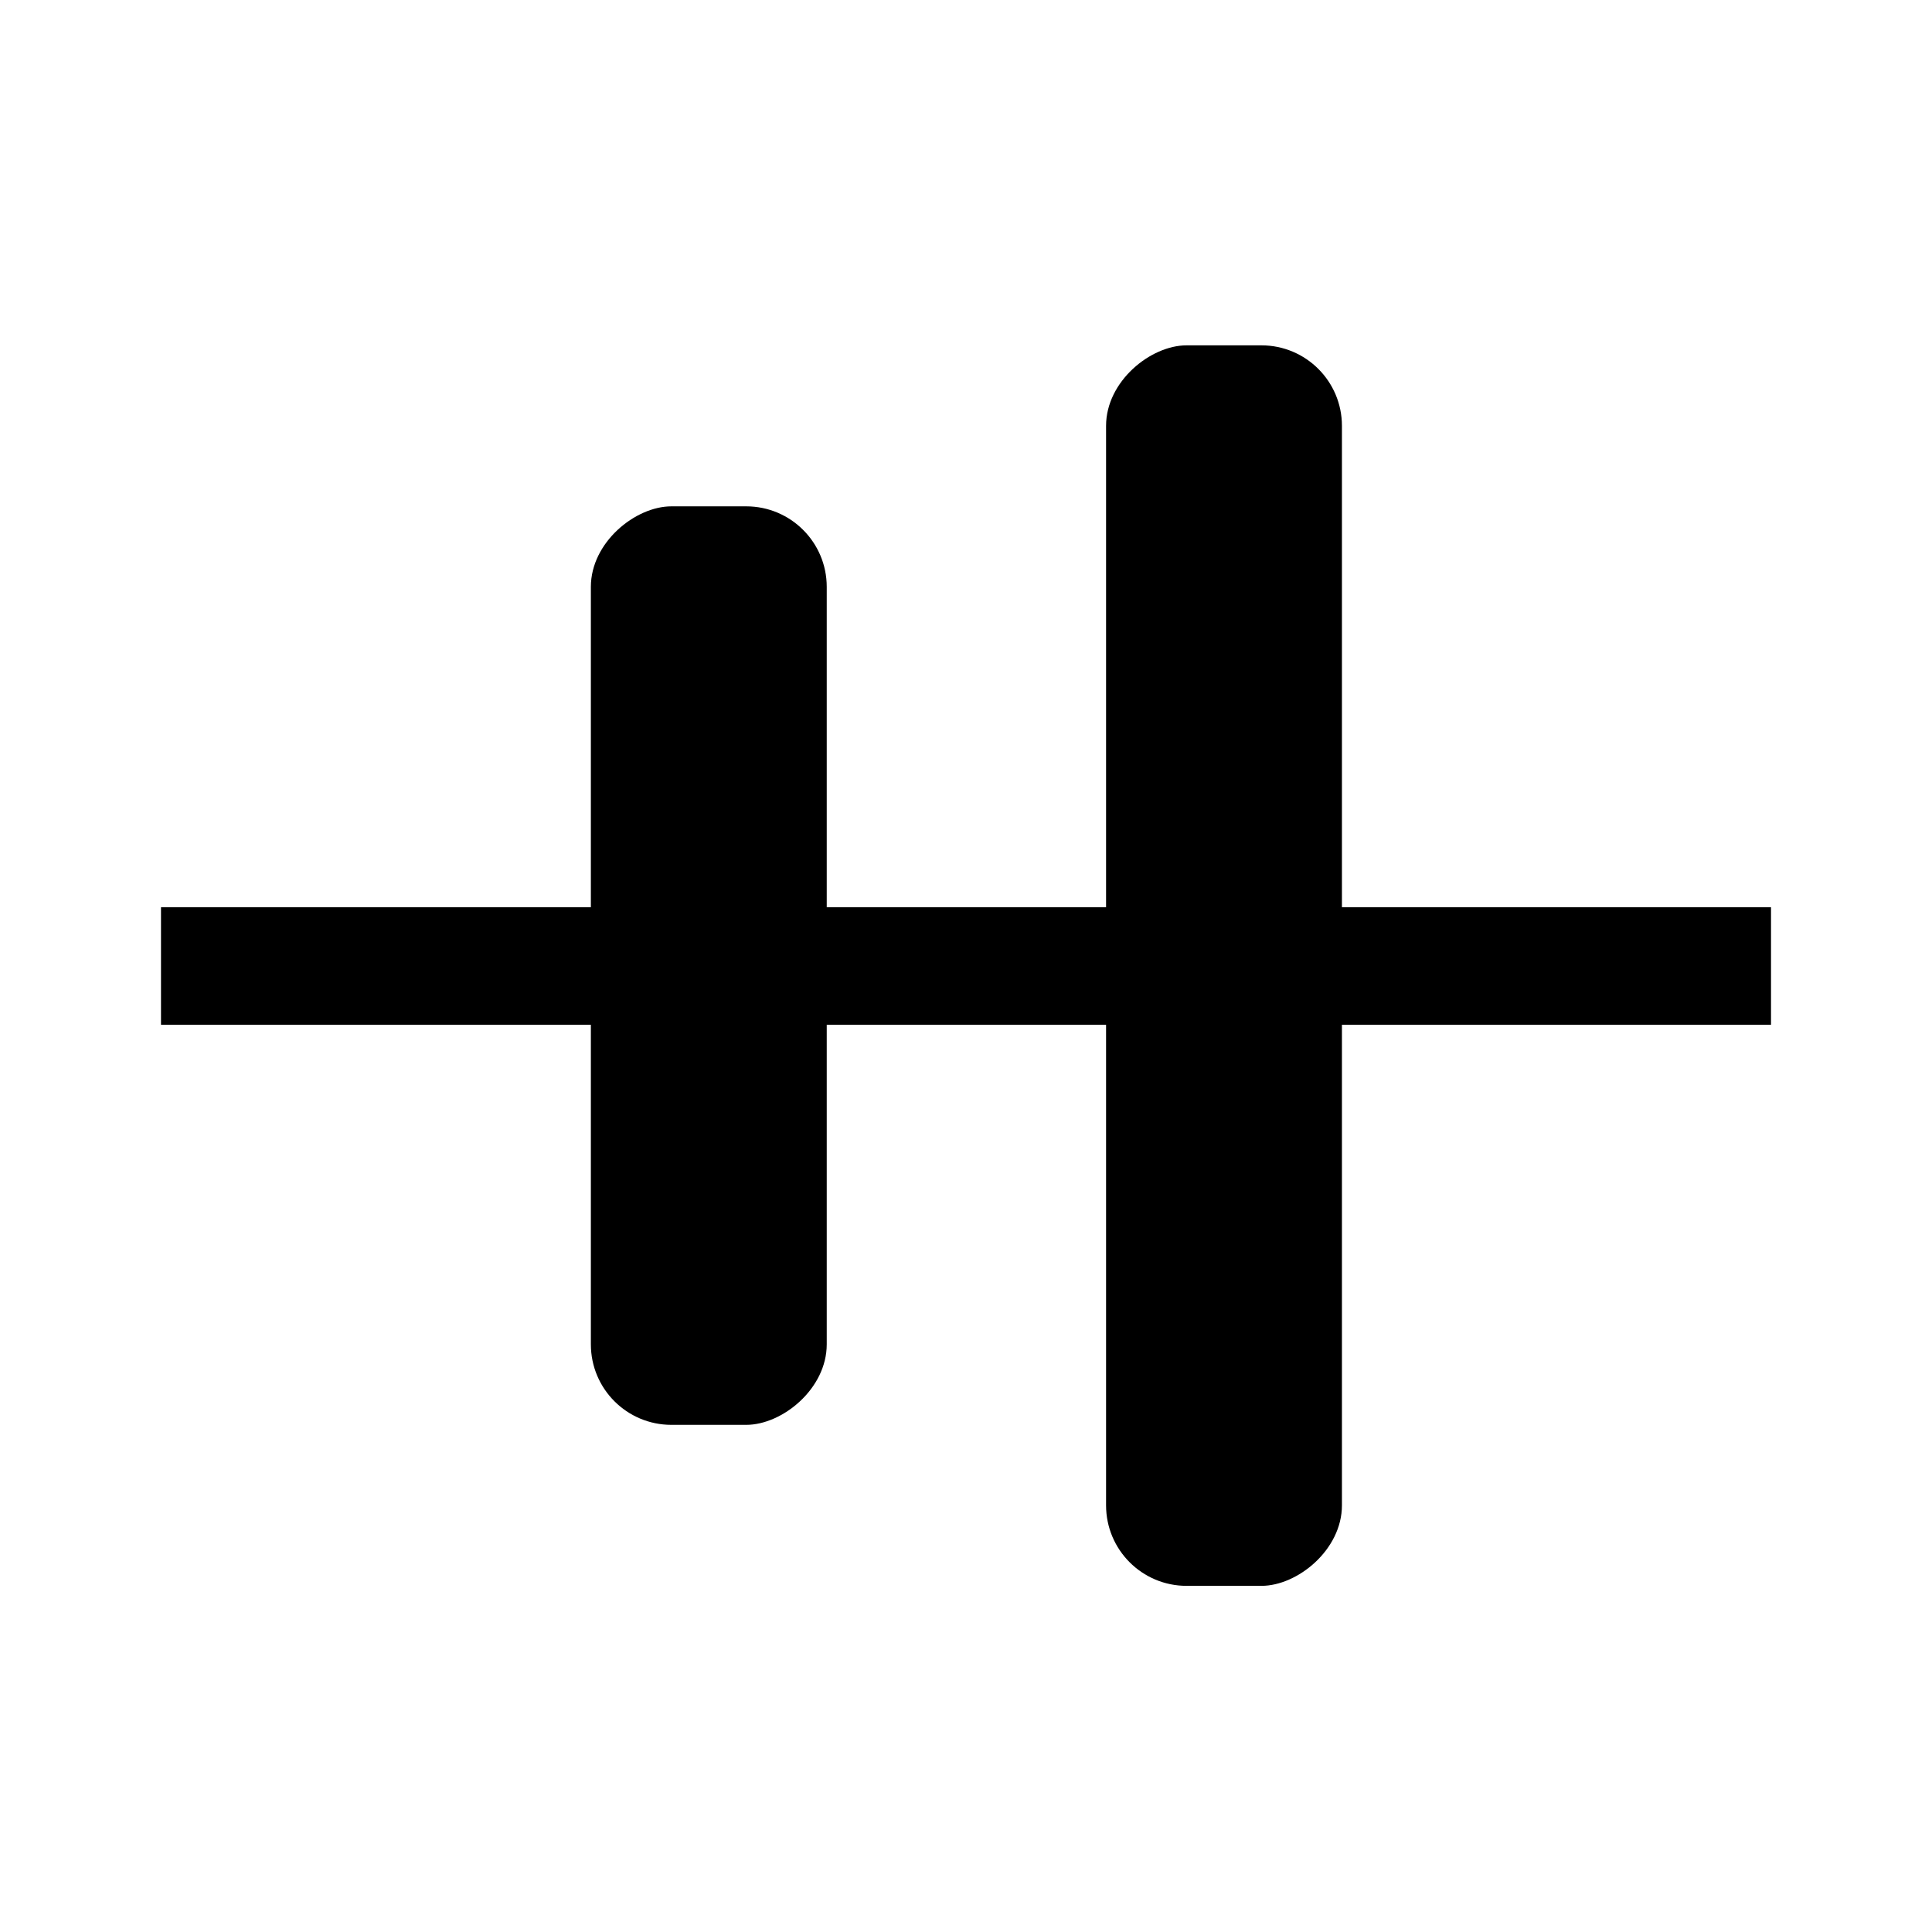 <svg xmlns="http://www.w3.org/2000/svg" width="24" height="24" viewBox="0 0 24 24"><title>item-center</title><g id="ad469841-f7ed-485b-8e47-fddaeeae3859" data-name="Ebene 1"><polygon id="bec3530c-05c7-4bd1-a892-51847b68055a" data-name="Shape2" points="2 11.27 2 12.73 22 12.73 22 11.27 2 11.27" style="fill-rule:evenodd"/></g><g id="f8278f15-b9f4-4b48-b94c-d96df3aa325e" data-name="Ebene 3"><rect x="3.09" y="10.53" width="11.41" height="2.93" rx="1" transform="translate(20.8 3.2) rotate(90)"/><rect x="7.49" y="10.53" width="15.41" height="2.93" rx="1" transform="translate(27.2 -3.2) rotate(90)"/></g></svg>